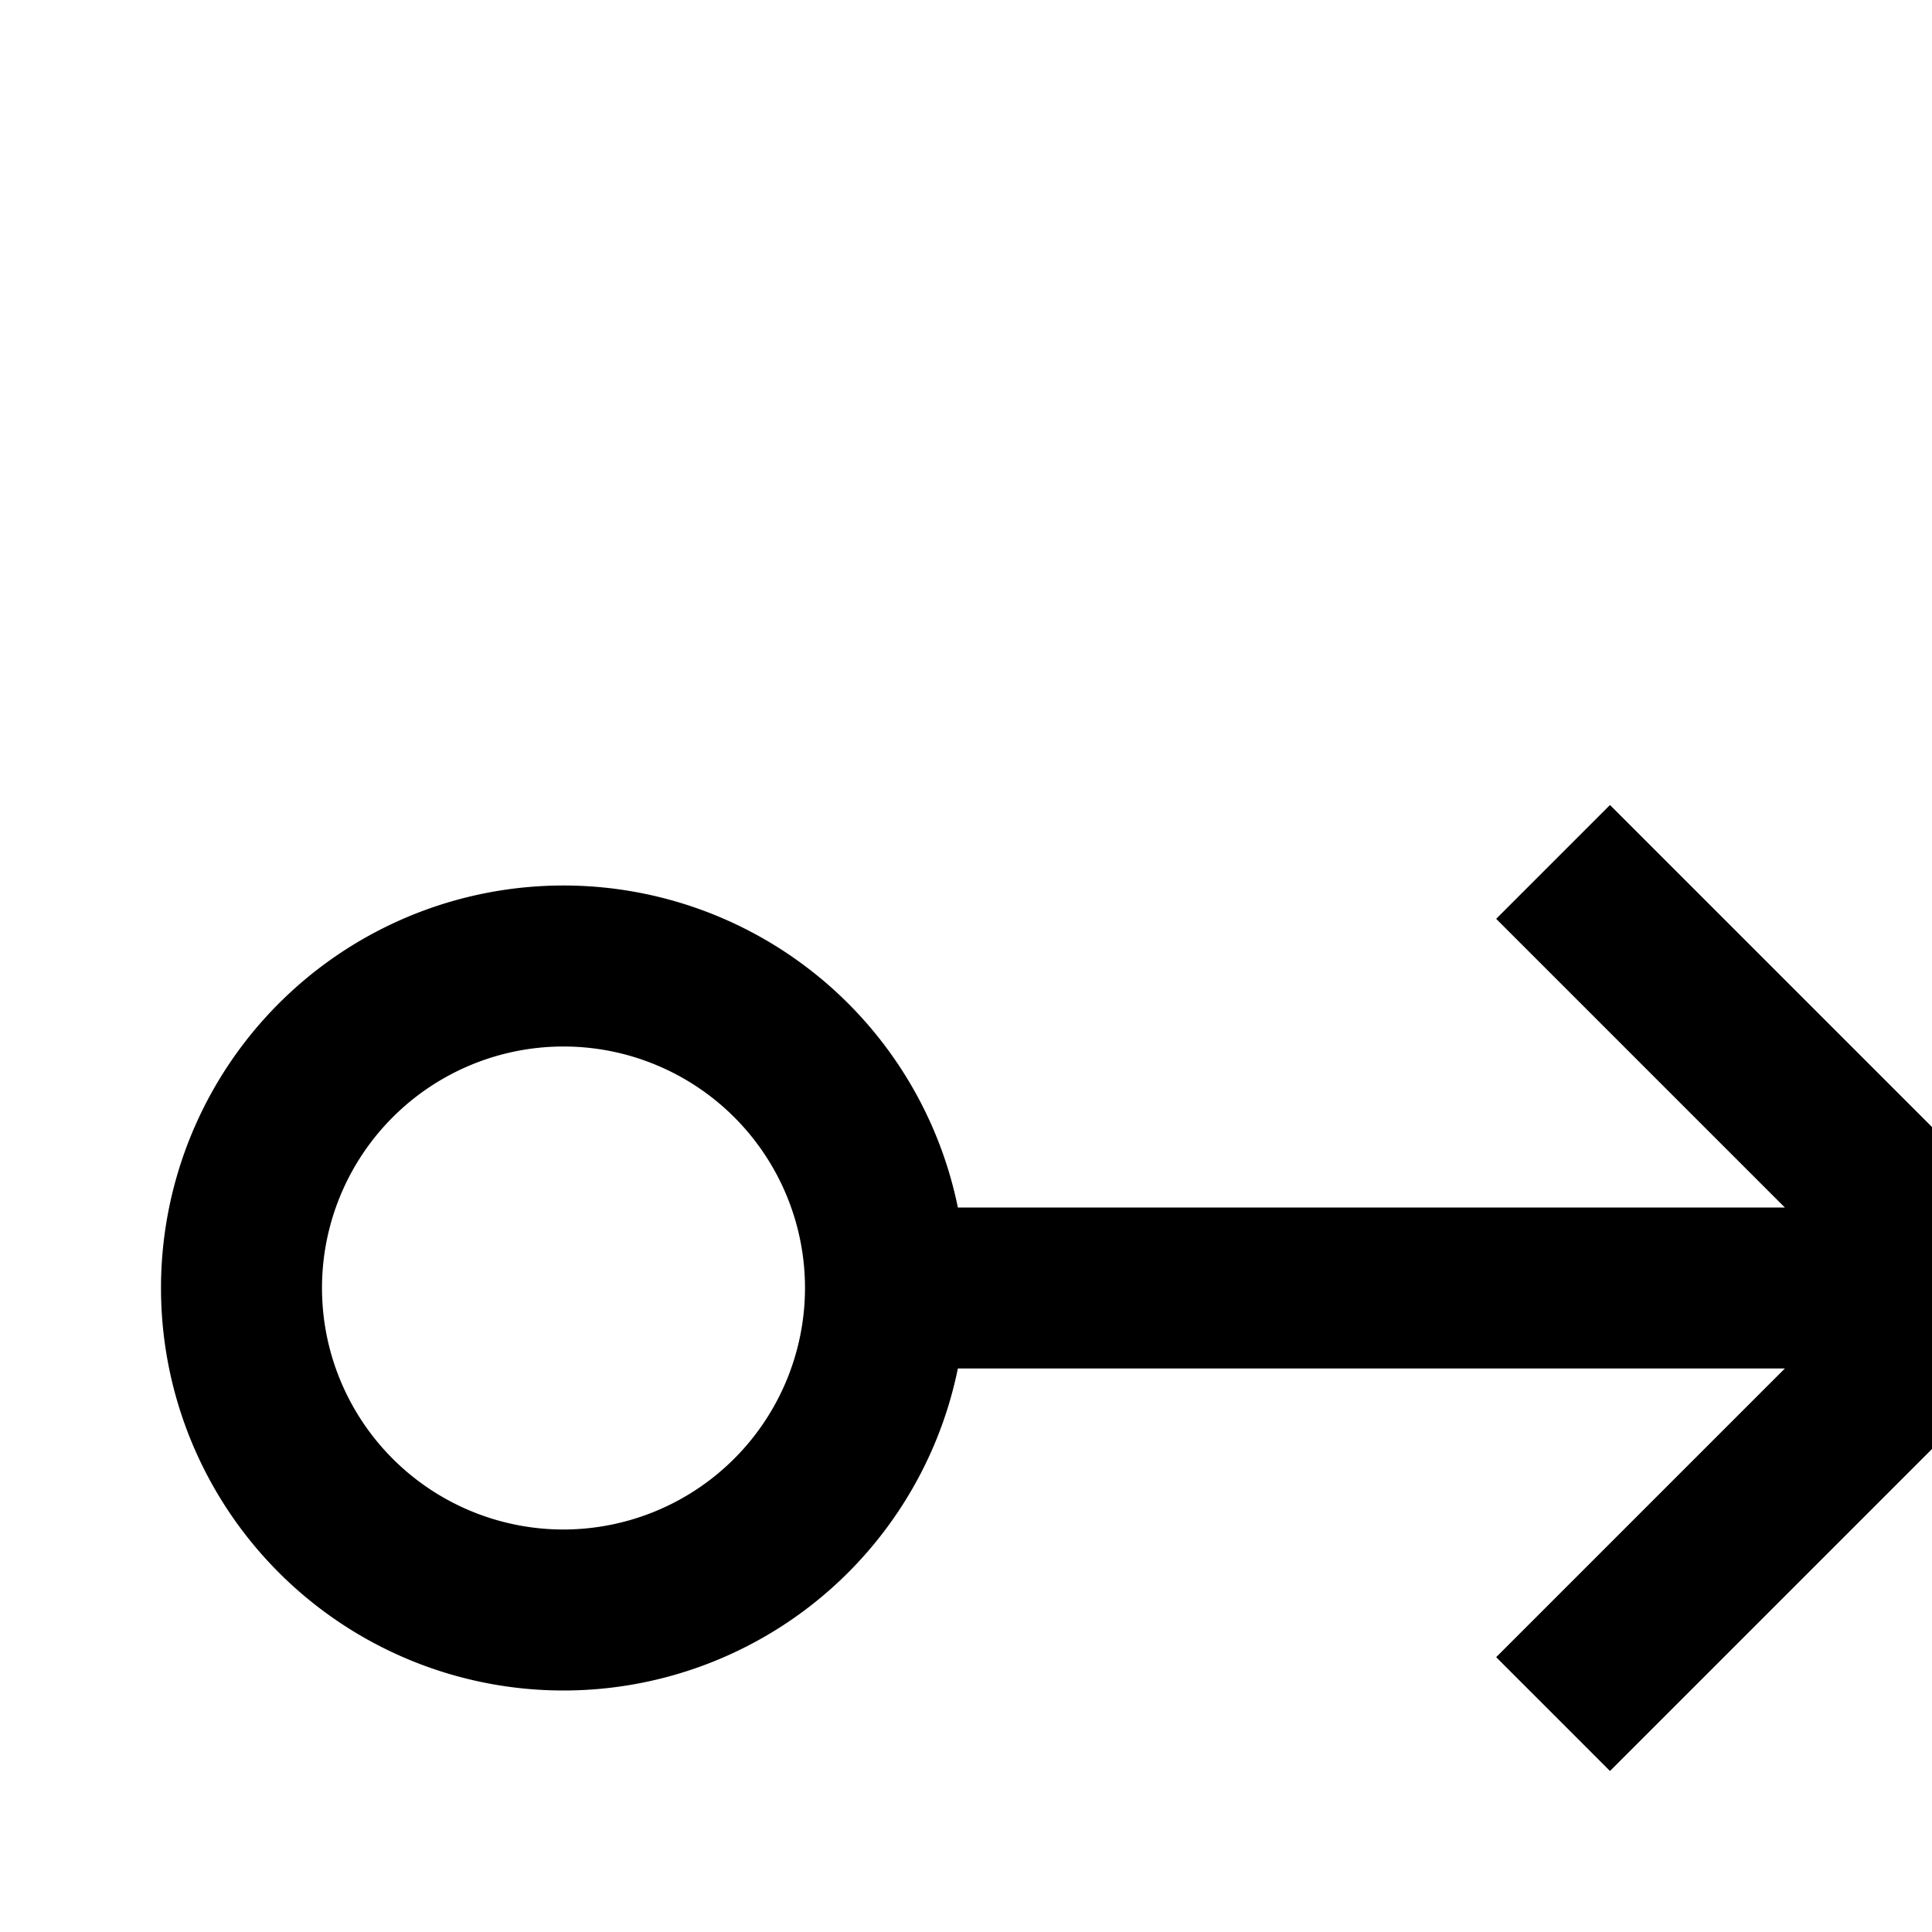 <svg id="icon"
  xmlns="http://www.w3.org/2000/svg" width="24" height="24" viewBox="0 0 24 24">
  <defs>
    <style>
      .cls-1 {
        fill: none;
      }
    </style>
  </defs>
  <rect x="28" y="2" width="2" height="28"/>
  <path d="M20,10l-1.414,1.414L22.172,15H11.899a5,5,0,1,0,0,2h10.273l-3.586,3.586L20,22l6-6ZM7,19a3,3,0,1,1,3-3A3.003,3.003,0,0,1,7,19Z"/>
  <rect id="_Transparent_Rectangle_" data-name="&lt;Transparent Rectangle&gt;" class="cls-1" width="32" height="32"/>
</svg>
